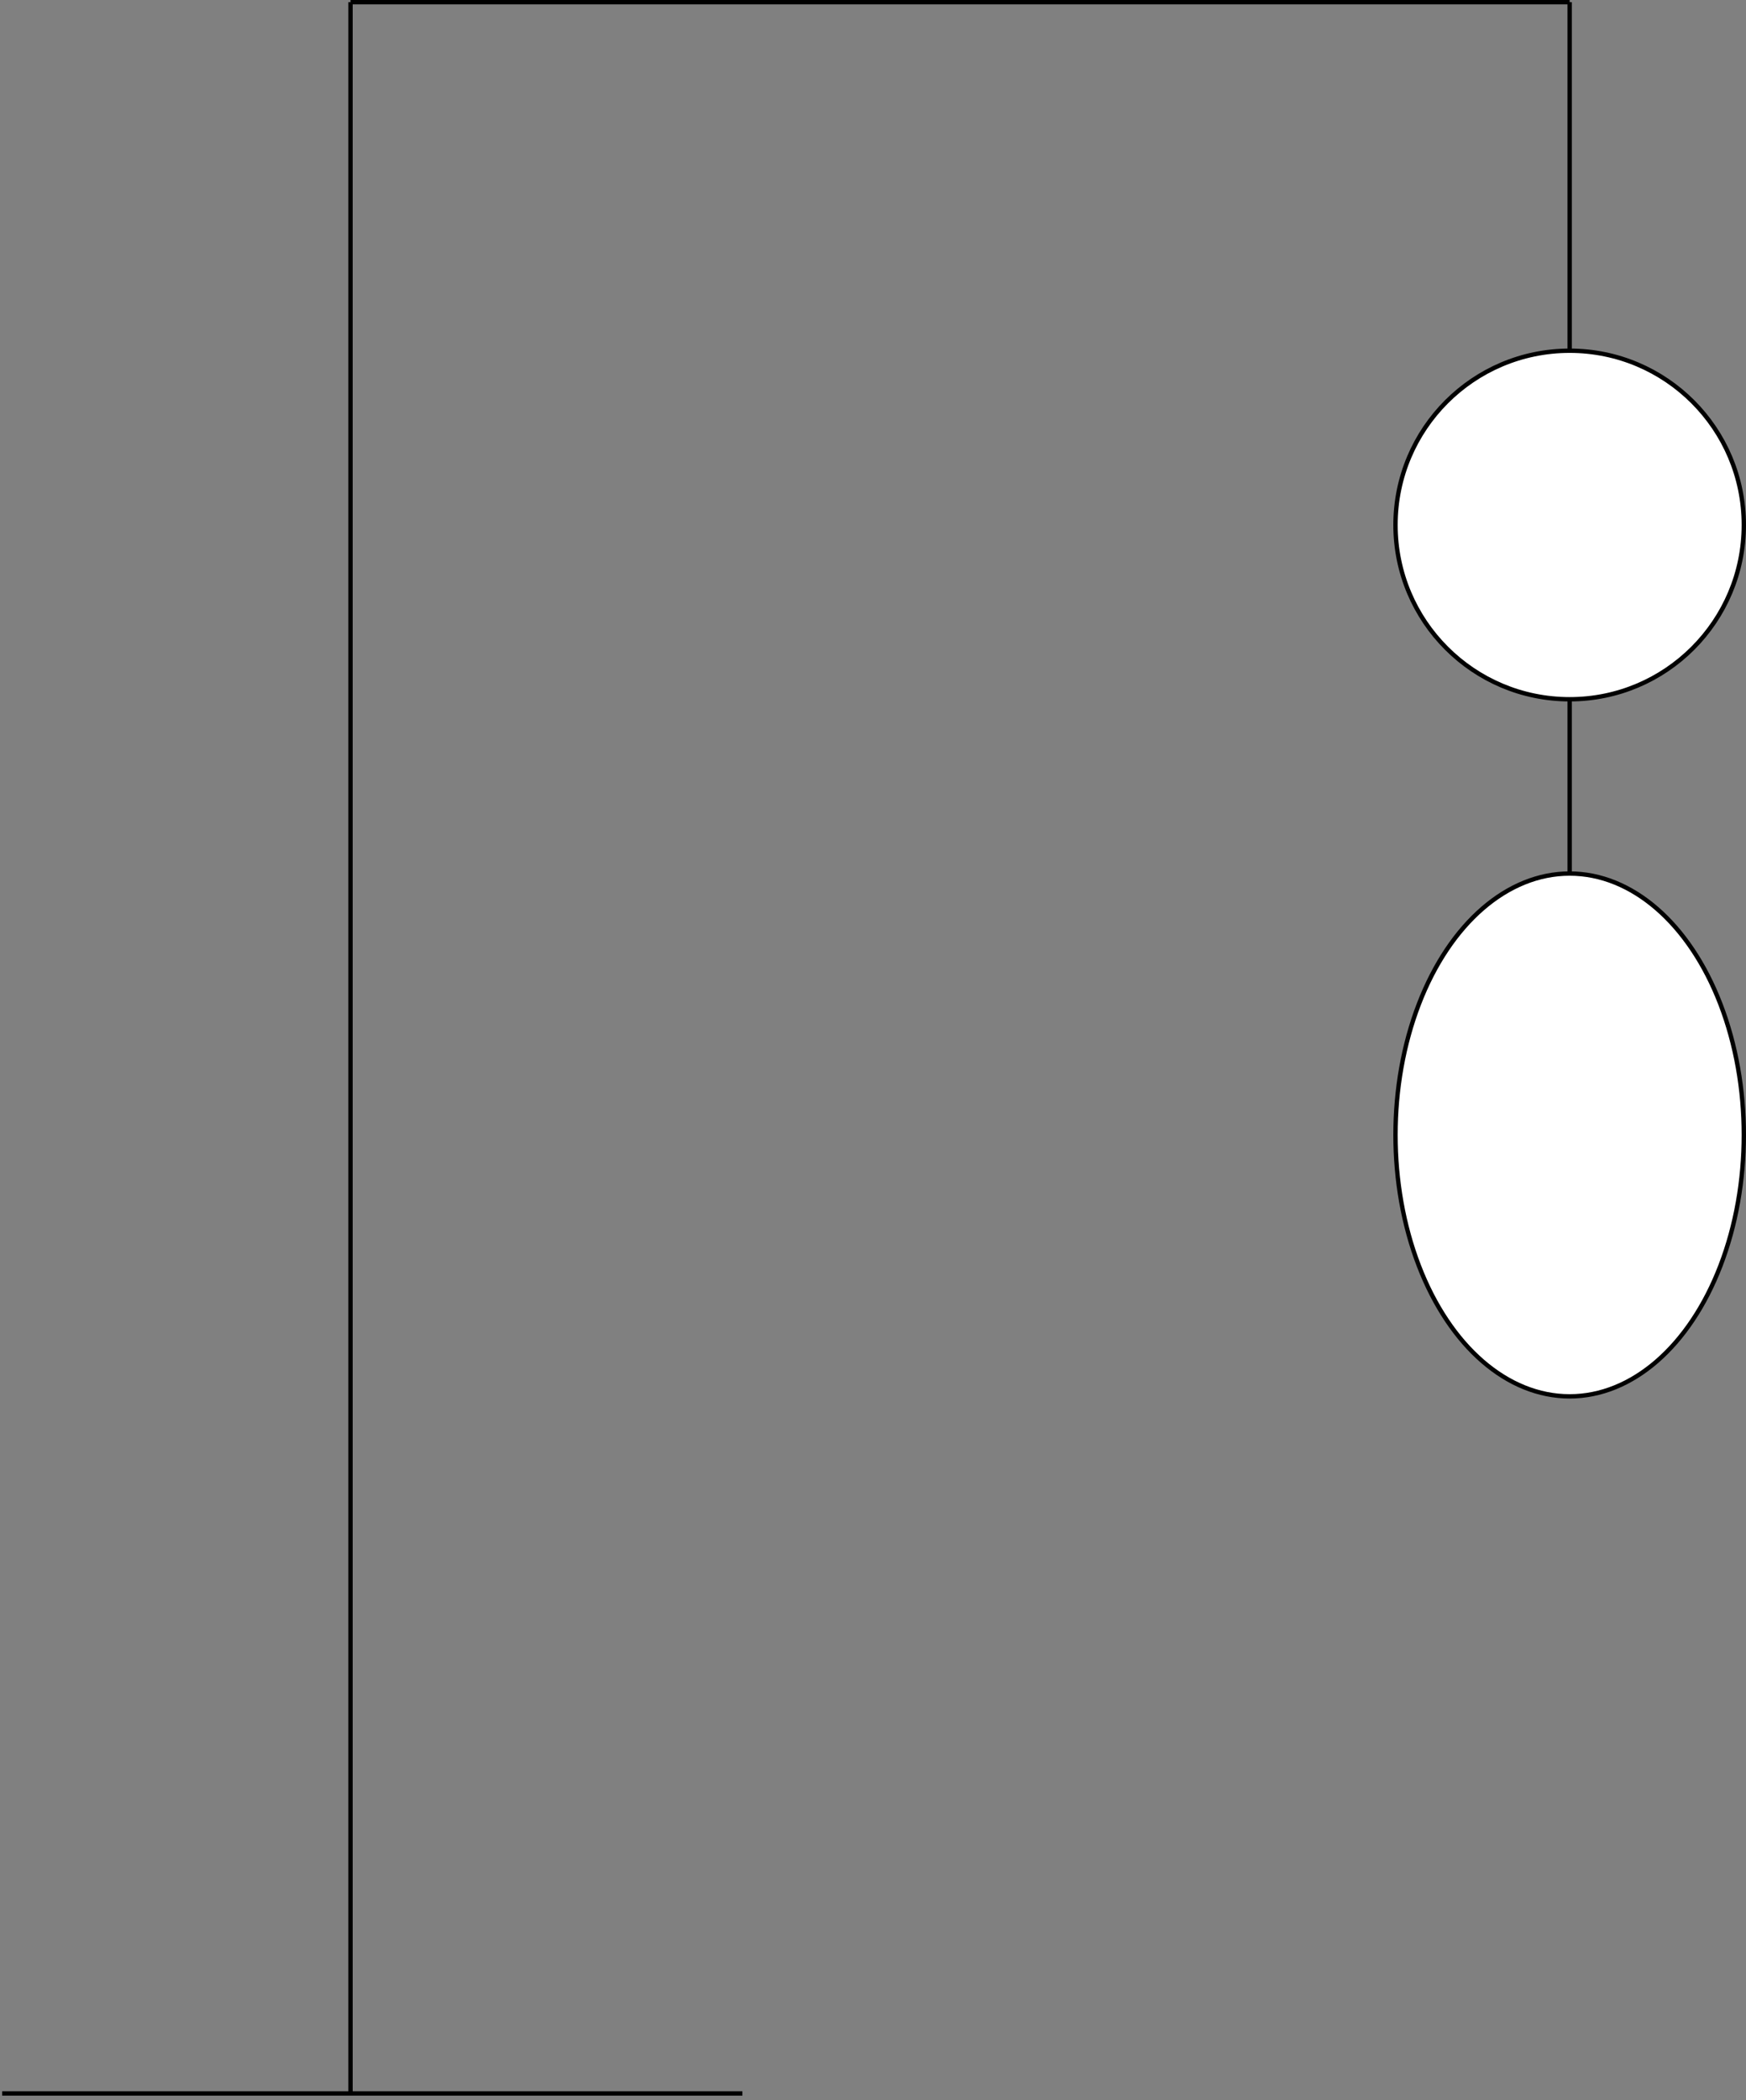 <!DOCTYPE svg PUBLIC "-//W3C//DTD SVG 1.1//EN" "http://www.w3.org/Graphics/SVG/1.1/DTD/svg11.dtd">
<svg xmlns="http://www.w3.org/2000/svg" xmlns:xlink="http://www.w3.org/1999/xlink" width="401px" height="482px" version="1.1" content="&lt;mxfile userAgent=&quot;Mozilla/5.0 (Macintosh; Intel Mac OS X 10_12_6) AppleWebKit/537.36 (KHTML, like Gecko) Chrome/60.0.311.113 Safari/537.36&quot; version=&quot;7.5.5&quot; editor=&quot;www.draw.io&quot;&gt;&lt;diagram id=&quot;5c354b81-1a7b-ef97-a01e-b65847469348&quot; name=&quot;Page-1&quot;&gt;5VbLcoMgFP0a976SmGWbpu2mM53JomsqN8oUxUGMpl9fDOAjJo3txC5SFw4c4N7LOUfB8lZJ9cRRFr8wDNRybVxZ3oPlustlIN81sFeAv/AUEHGCFeS0wIZ8ggZtjRYEQ96bKBijgmR9MGRpCqHoYYhzVvanbRntZ81QBANgEyI6RN8IFrFCg5nd4s9Aothkdmw98o7Cj4izItX5LNfbHh41nCATS8/PY4RZ2YG8teWtOGNCtZJqBbSm1tCm1j2eGW3q5pCKMQtctWCHaAGm4kNdYm+4gBTf1ZTKXspSCd7HIqGy58immg14QGdbgNNsS7oFWAKC7+WUsuXV0Bp3KDUYB4oE2fXDIy1v1IRrMrwyIhO7tnZioMNoH84M7yZCzgoegl7U5ekoTlPPuUAC8QjEIJBsdHbdQgcZTkvi3bgkzvxKmhwH8ieTxP9nkhwzOVYR3/8rReY3rsglJn+riDPdf8sZc5ZQKo/wWosyJgI2GQrrkVJeIvr6oDxT5/qWVIAbwXbABVQ/lcxwYZ/hoiNpcELSwD6vXo+v78i59b/6sdGu5ljXns6xiys6FhMuHUtYKvtyrzXlU5i24fWCaQcf+gjXym5781R8trd7b/0F&lt;/diagram&gt;&lt;/mxfile&gt;"><rect width="100%" height="100%" fill="#808080" stroke="none"/><defs/><g transform="translate(0.5,0.5)"><path d="M 0 480 L 170 480" fill="none" stroke="#000000" stroke-miterlimit="10" pointer-events="none"/><path d="M 80 480 L 80 0" fill="none" stroke="#000000" stroke-miterlimit="10" pointer-events="none"/><path d="M 80 0 L 360 0" fill="none" stroke="#000000" stroke-miterlimit="10" pointer-events="none"/><path d="M 360 0 L 360 80" fill="none" stroke="#000000" stroke-miterlimit="10" pointer-events="none"/><ellipse cx="360" cy="120" rx="40" ry="40" fill="#ffffff" stroke="#000000" pointer-events="none"/><path d="M 360 200 L 360 160" fill="none" stroke="#000000" stroke-miterlimit="10" pointer-events="none"/><ellipse cx="360" cy="260" rx="60" ry="40" fill="#ffffff" stroke="#000000" transform="rotate(90,360,260)" pointer-events="none"/></g></svg>